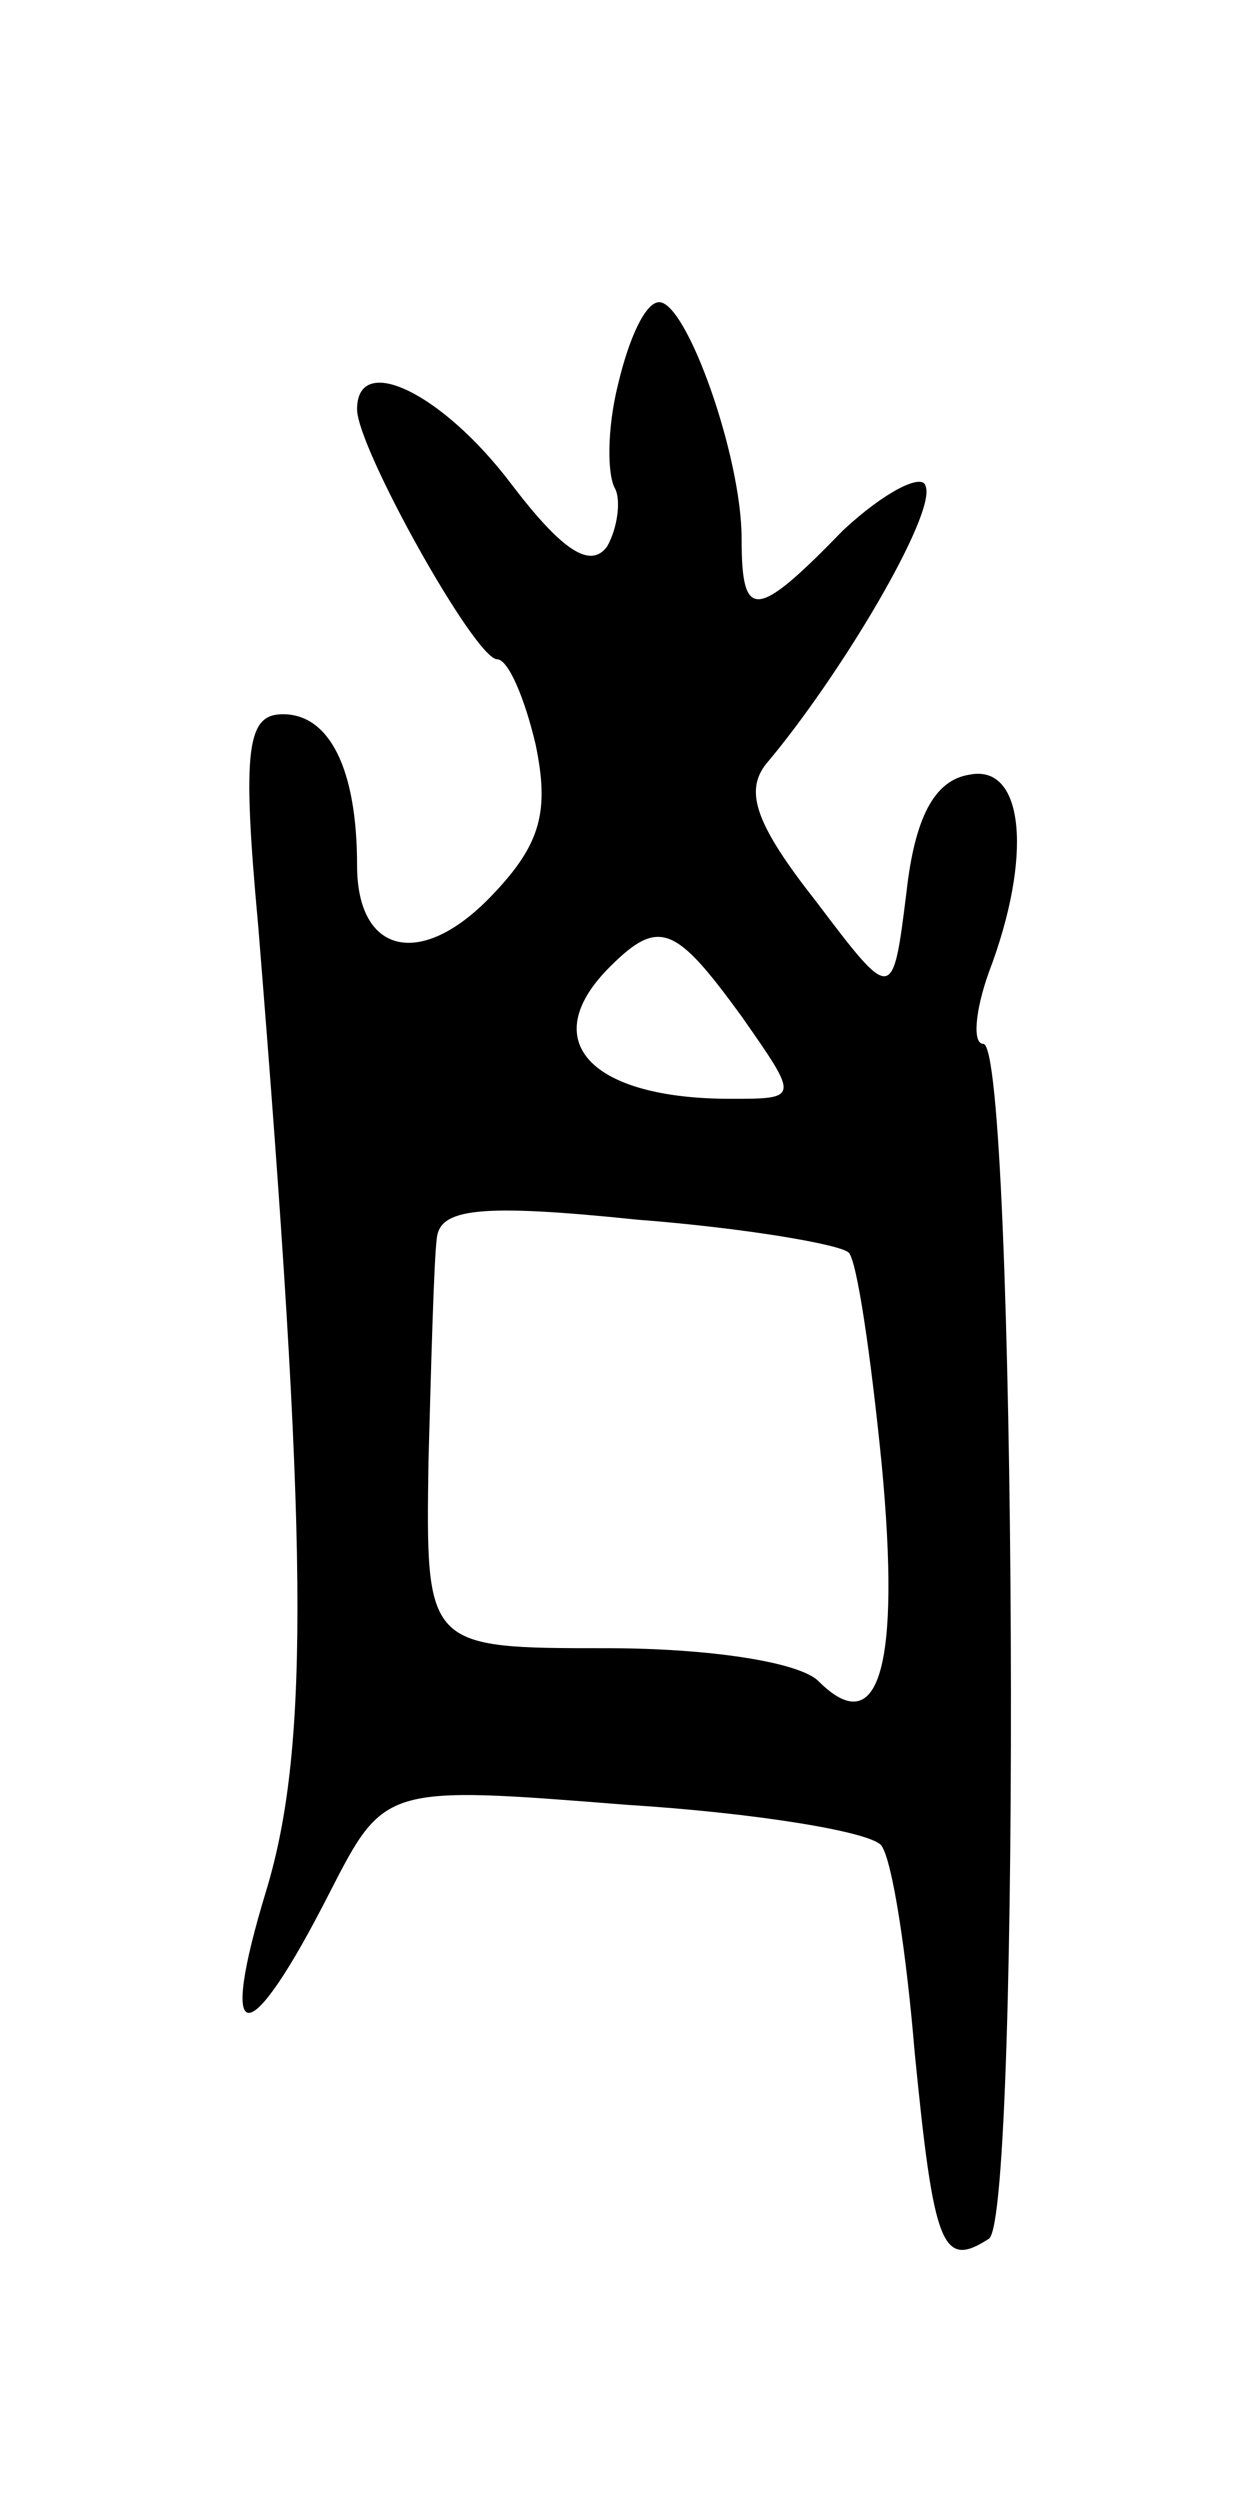 <svg version="1.0" xmlns="http://www.w3.org/2000/svg"
 width="45pt" height="91pt" viewBox="0 0 45 91"
 preserveAspectRatio="xMidYMid meet">
<g transform="translate(0,91) scale(0.1,-0.1)"
fill="#000000" stroke="none">
<path d="M225 770 c-4 -16 -4 -33 -1 -38 2 -4 1 -14 -3 -21 -6 -8 -16 -2 -35
23 -25 33 -56 48 -56 27 0 -14 43 -91 51 -91 4 0 10 -14 14 -31 5 -24 2 -36
-15 -54 -26 -28 -50 -23 -50 10 0 35 -10 55 -27 55 -13 0 -15 -12 -9 -77 18
-222 19 -298 3 -351 -18 -59 -7 -60 23 -1 20 39 20 39 108 32 48 -3 90 -10 93
-15 4 -6 9 -39 12 -75 7 -71 10 -79 27 -68 12 7 10 435 -2 435 -4 0 -3 12 2
26 16 42 13 76 -7 72 -13 -2 -20 -16 -23 -43 -5 -40 -5 -40 -33 -3 -22 28 -26
40 -18 50 27 32 62 91 58 101 -1 5 -15 -2 -30 -16 -32 -33 -37 -33 -37 -3 0
30 -20 86 -30 86 -5 0 -11 -13 -15 -30z m45 -230 c21 -30 21 -30 -4 -30 -51 0
-71 21 -44 48 18 18 24 15 48 -18z m39 -86 c3 -3 8 -37 12 -77 7 -74 -1 -101
-23 -79 -7 7 -40 12 -77 12 -66 0 -66 0 -65 68 1 37 2 73 3 81 1 11 15 13 73
7 39 -3 74 -9 77 -12z"/>
</g>
</svg>
